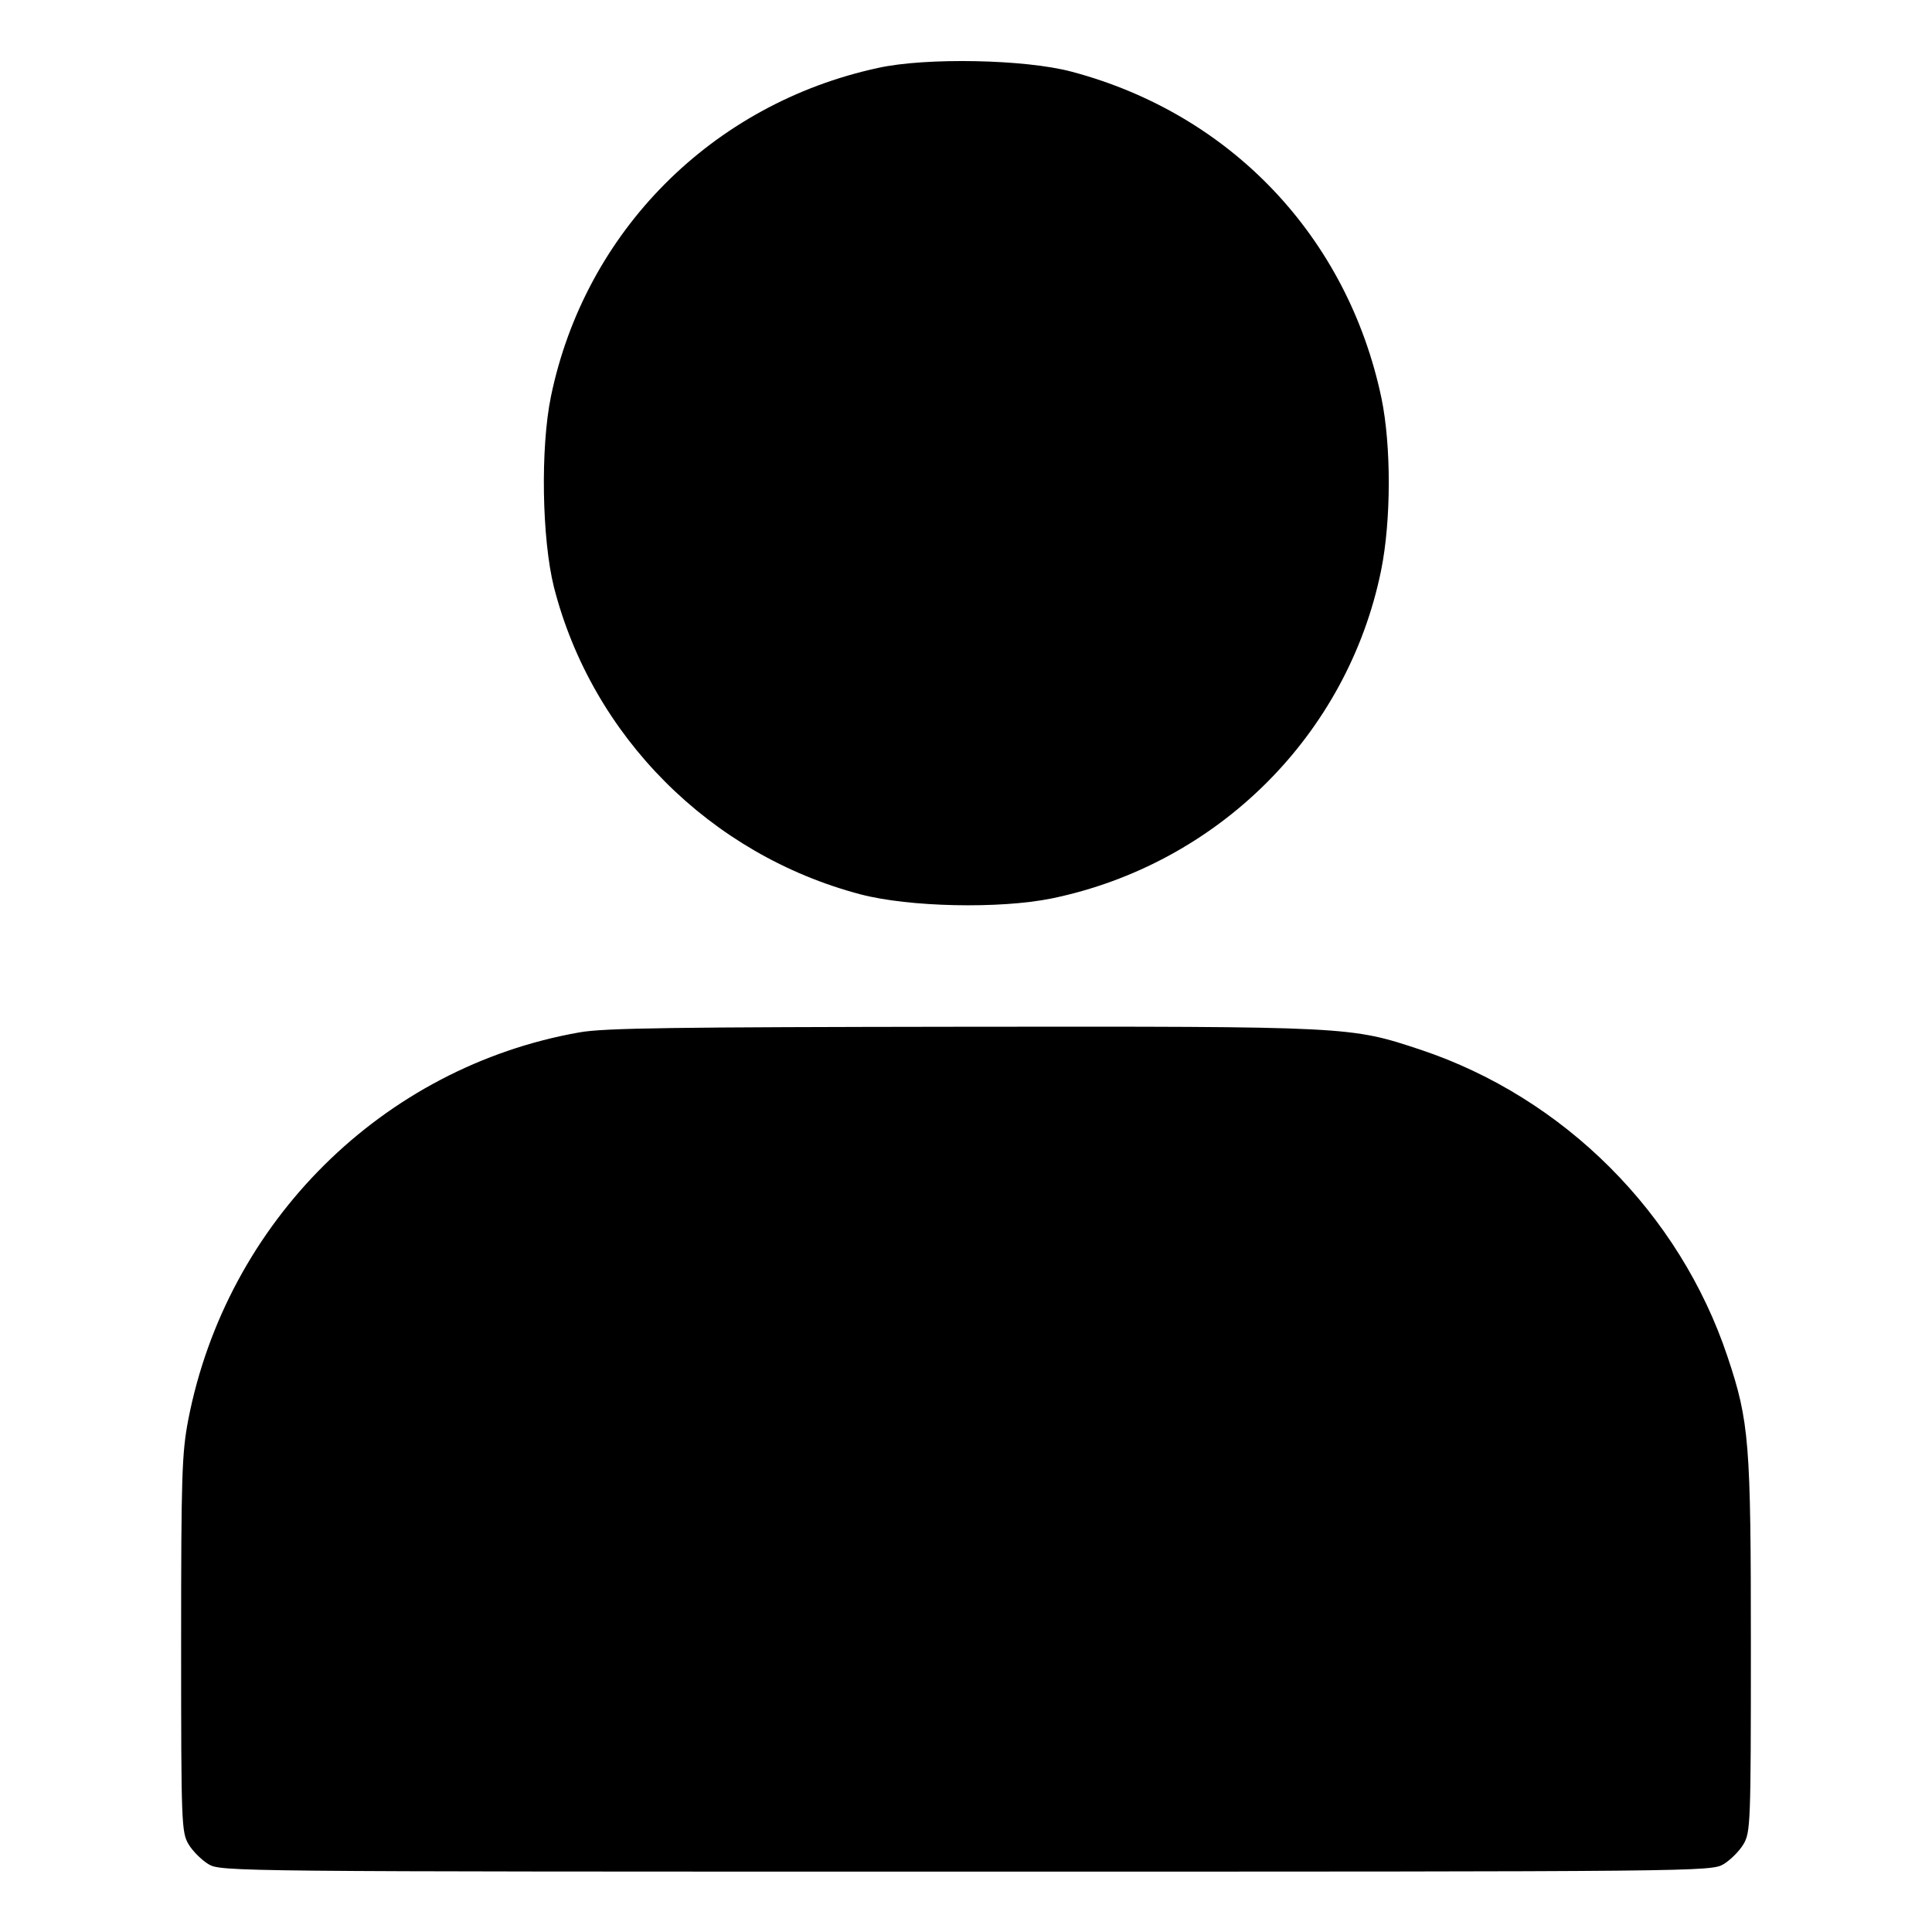 <?xml version="1.0" standalone="no"?>
<!DOCTYPE svg PUBLIC "-//W3C//DTD SVG 20010904//EN"
 "http://www.w3.org/TR/2001/REC-SVG-20010904/DTD/svg10.dtd">
<svg version="1.0" xmlns="http://www.w3.org/2000/svg"
 width="512pt" height="512pt" viewBox="0 0 512 512"
 preserveAspectRatio="xMidYMid meet">
<g transform="translate(0,512) scale(0.1,-0.1)" stroke="none">
<path d="M2327 4940 c-440 -95 -777 -434 -867 -871 -28 -136 -24 -377 8 -505
101 -395 414 -709 812 -814 129 -34 369 -39 507 -11 440 91 784 433 873 869
27 133 27 331 1 457 -90 427 -399 753 -821 865 -123 33 -387 38 -513 10z"/>
<path d="M1535 2384 c-521 -92 -934 -502 -1036 -1026 -17 -89 -19 -147 -19
-596 0 -478 1 -498 20 -530 11 -18 34 -41 52 -52 33 -20 55 -20 2008 -20 1953
0 1975 0 2008 20 18 11 41 34 52 52 19 32 20 52 20 524 0 541 -4 596 -62 769
-127 380 -433 686 -813 813 -187 62 -184 62 -1214 61 -761 -1 -951 -3 -1016
-15z"/>
</g>
</svg>

